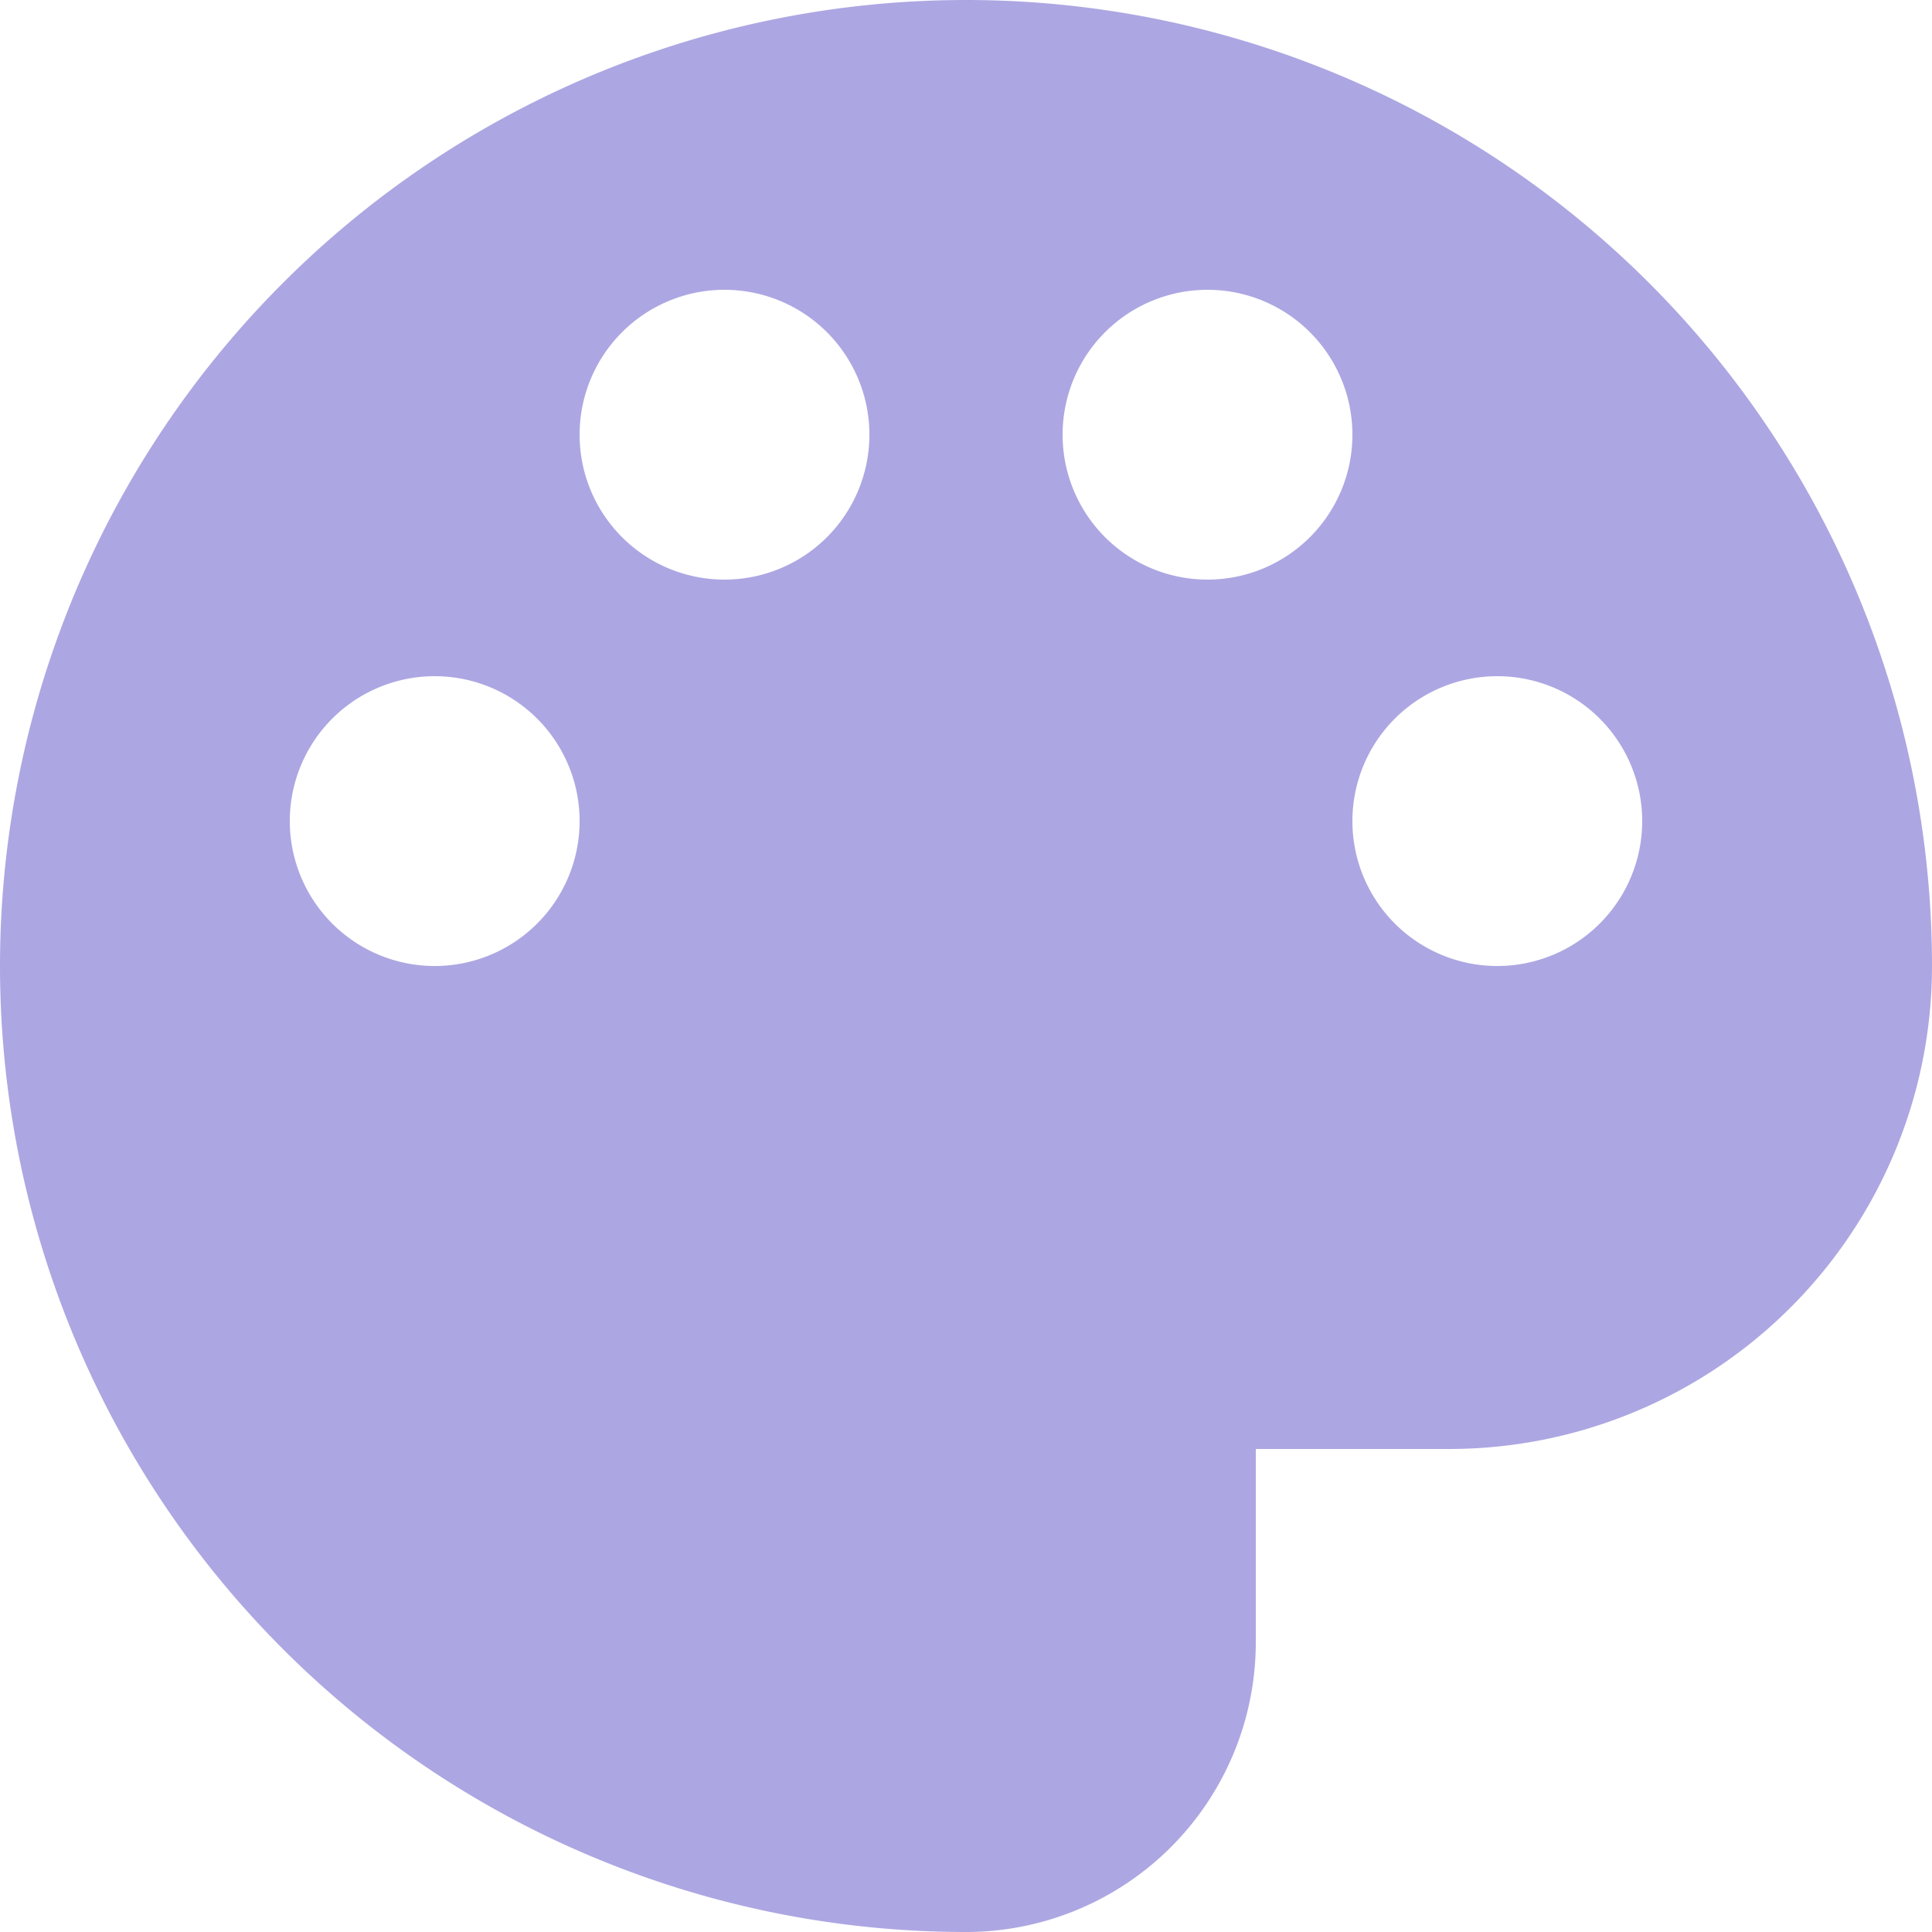 <?xml version="1.0" encoding="UTF-8"?>
<svg xmlns="http://www.w3.org/2000/svg" width="20" height="20" viewBox="0 0 20 20">
	<title>
		palette
	</title><g fill="#aca7e2">
	<path d="M13 15v2a3 3 0 0 1-3 3 10 10 0 1 1 10-10 5 5 0 0 1-5 5ZM3 8.5a1.5 1.5 0 1 0 3 0 1.5 1.5 0 1 0-3 0m3-4a1.5 1.5 0 1 0 3 0 1.5 1.5 0 1 0-3 0m5 0a1.5 1.5 0 1 0 3 0 1.5 1.5 0 1 0-3 0m3 4a1.5 1.5 0 1 0 3 0 1.5 1.5 0 1 0-3 0"/>
</g></svg>
